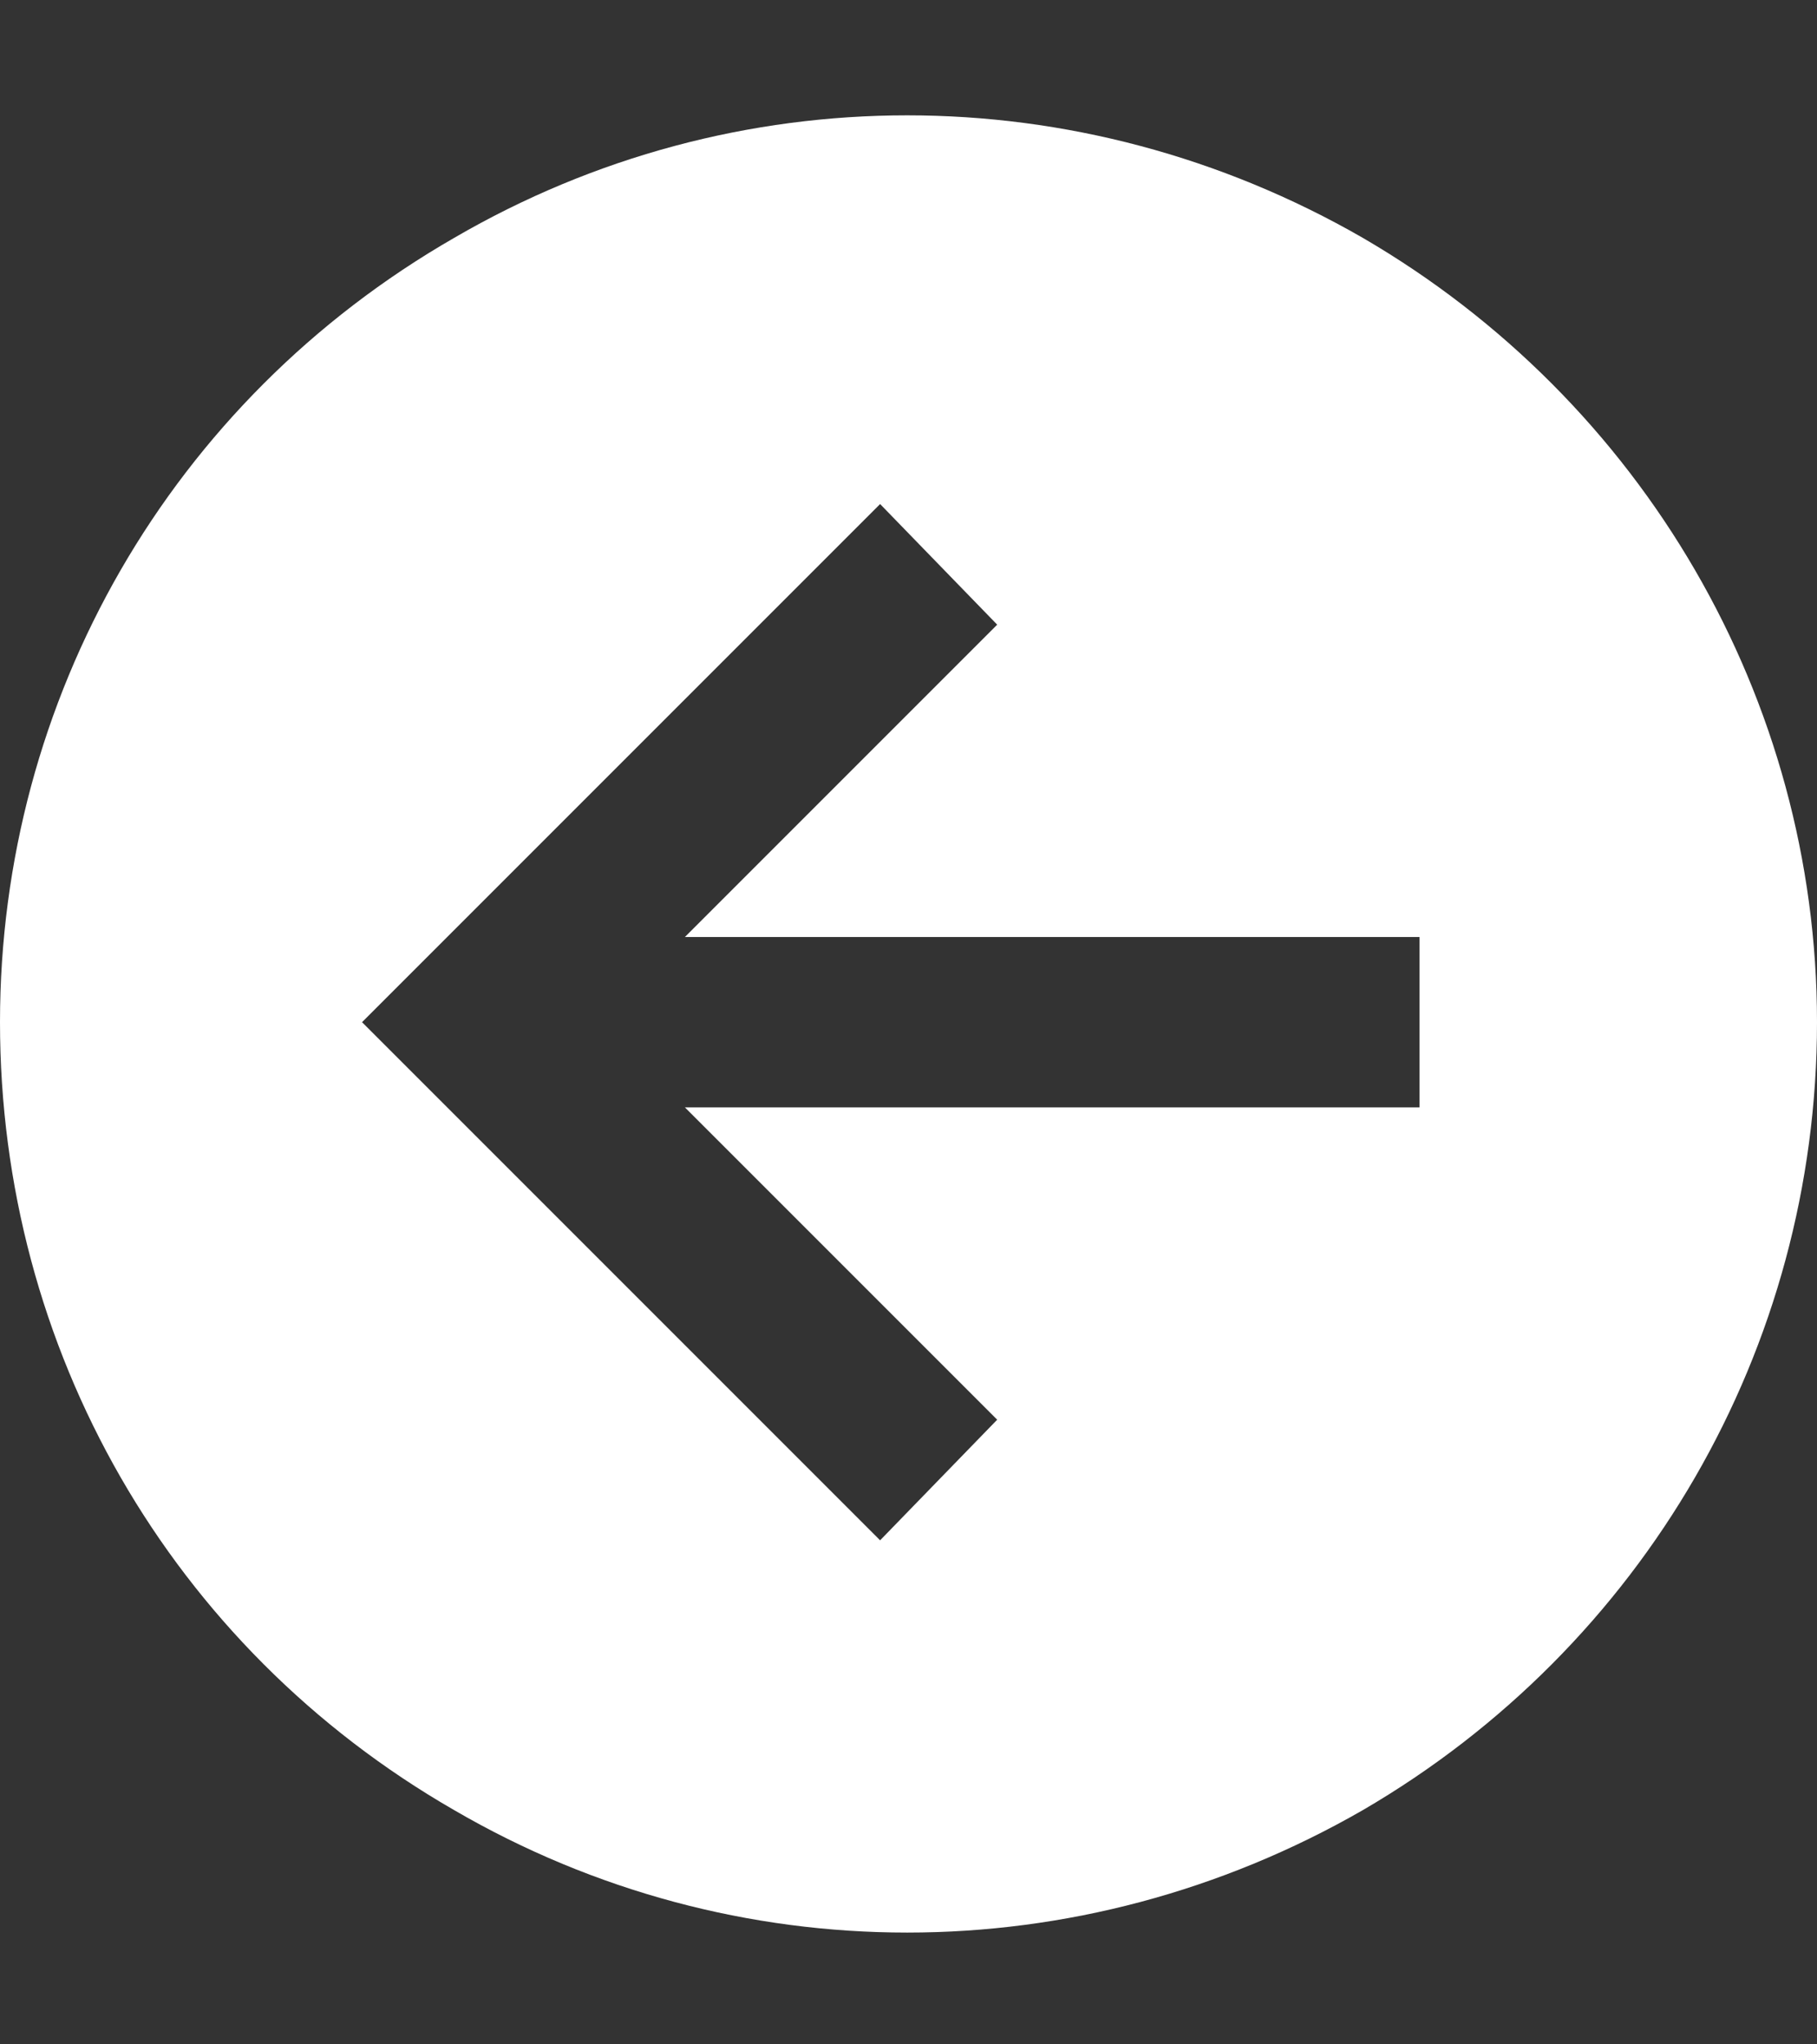 <svg width="16" height="18" viewBox="0 0 16 18" fill="none" xmlns="http://www.w3.org/2000/svg">
<rect x="0" y="0" width="16" height="18" fill="#333333" stroke="none"/>
<path d="M16 9C16 11.875 14.469 14.5 12 15.938C9.5 17.375 6.469 17.375 4 15.938C1.5 14.5 0 11.875 0 9C0 6.156 1.5 3.531 4 2.094C6.469 0.656 9.5 0.656 12 2.094C14.469 3.531 16 6.156 16 9ZM3.719 8.469L3.188 9L3.719 9.531L7.219 13.031L7.75 13.562L8.781 12.5L8.25 11.969L6.031 9.75H11.75H12.5V8.25H11.75H6.031L8.25 6.031L8.781 5.5L7.75 4.438L7.219 4.969L3.719 8.469Z" fill="white"/>
</svg>
